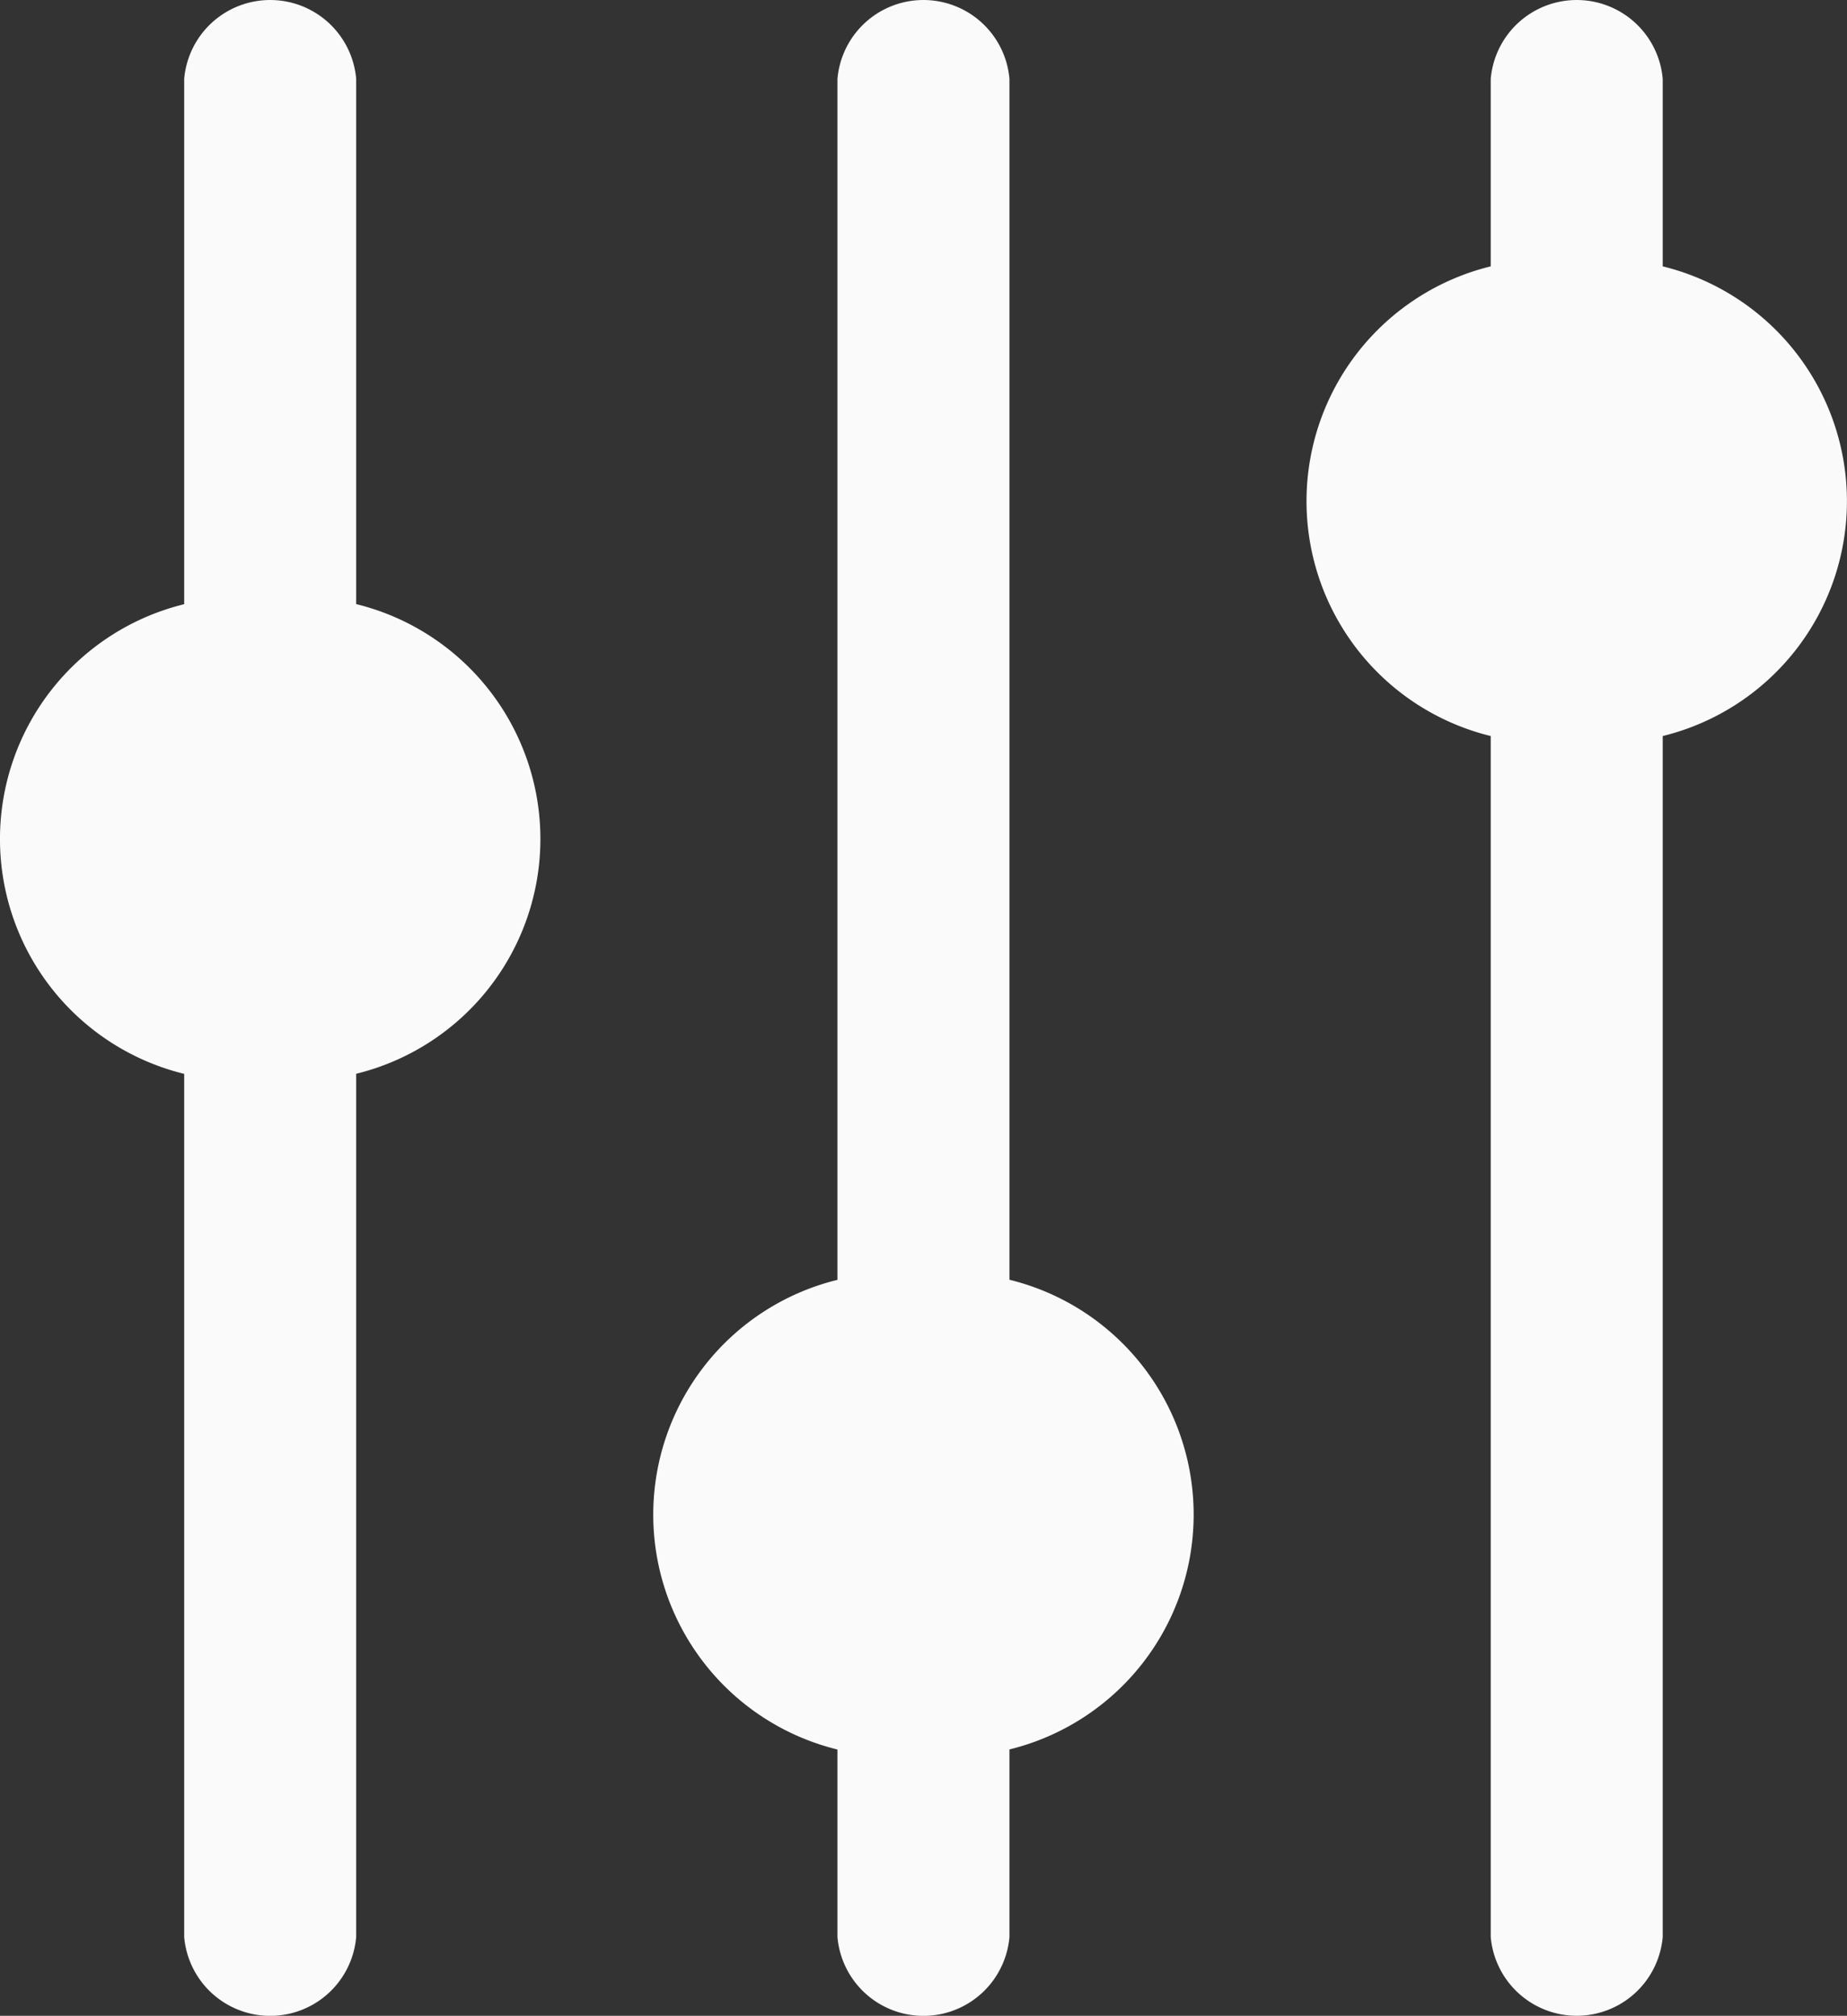<svg xmlns="http://www.w3.org/2000/svg" width="20.156" height="22" viewBox="0 0 20.156 22"><rect x="0" y="0" width="20.156" height="22" fill="#333333" stroke="none"/><defs><style>.a{fill:#fafafa;}</style></defs><g transform="translate(100.49 -64.267) rotate(90)"><path class="a" d="M85.406,82.345H72.3a2.639,2.639,0,0,0-5.126,0H65.128a.942.942,0,0,0,0,1.877h2.046a2.639,2.639,0,0,0,5.126,0H85.406a.942.942,0,0,0,0-1.877Z" transform="translate(0)"/><path class="a" d="M85.406,210.878H83.36a2.639,2.639,0,0,0-5.126,0H65.128a.942.942,0,0,0,0,1.877H78.235a2.639,2.639,0,0,0,5.126,0h2.046a.942.942,0,0,0,0-1.877Z" transform="translate(0 -121.404)"/><path class="a" d="M85.406,339.411h-9.42a2.639,2.639,0,0,0-5.126,0H65.128a.942.942,0,0,0,0,1.877h5.733a2.639,2.639,0,0,0,5.126,0h9.42a.942.942,0,0,0,0-1.877Z" transform="translate(0 -242.808)"/></g></svg>